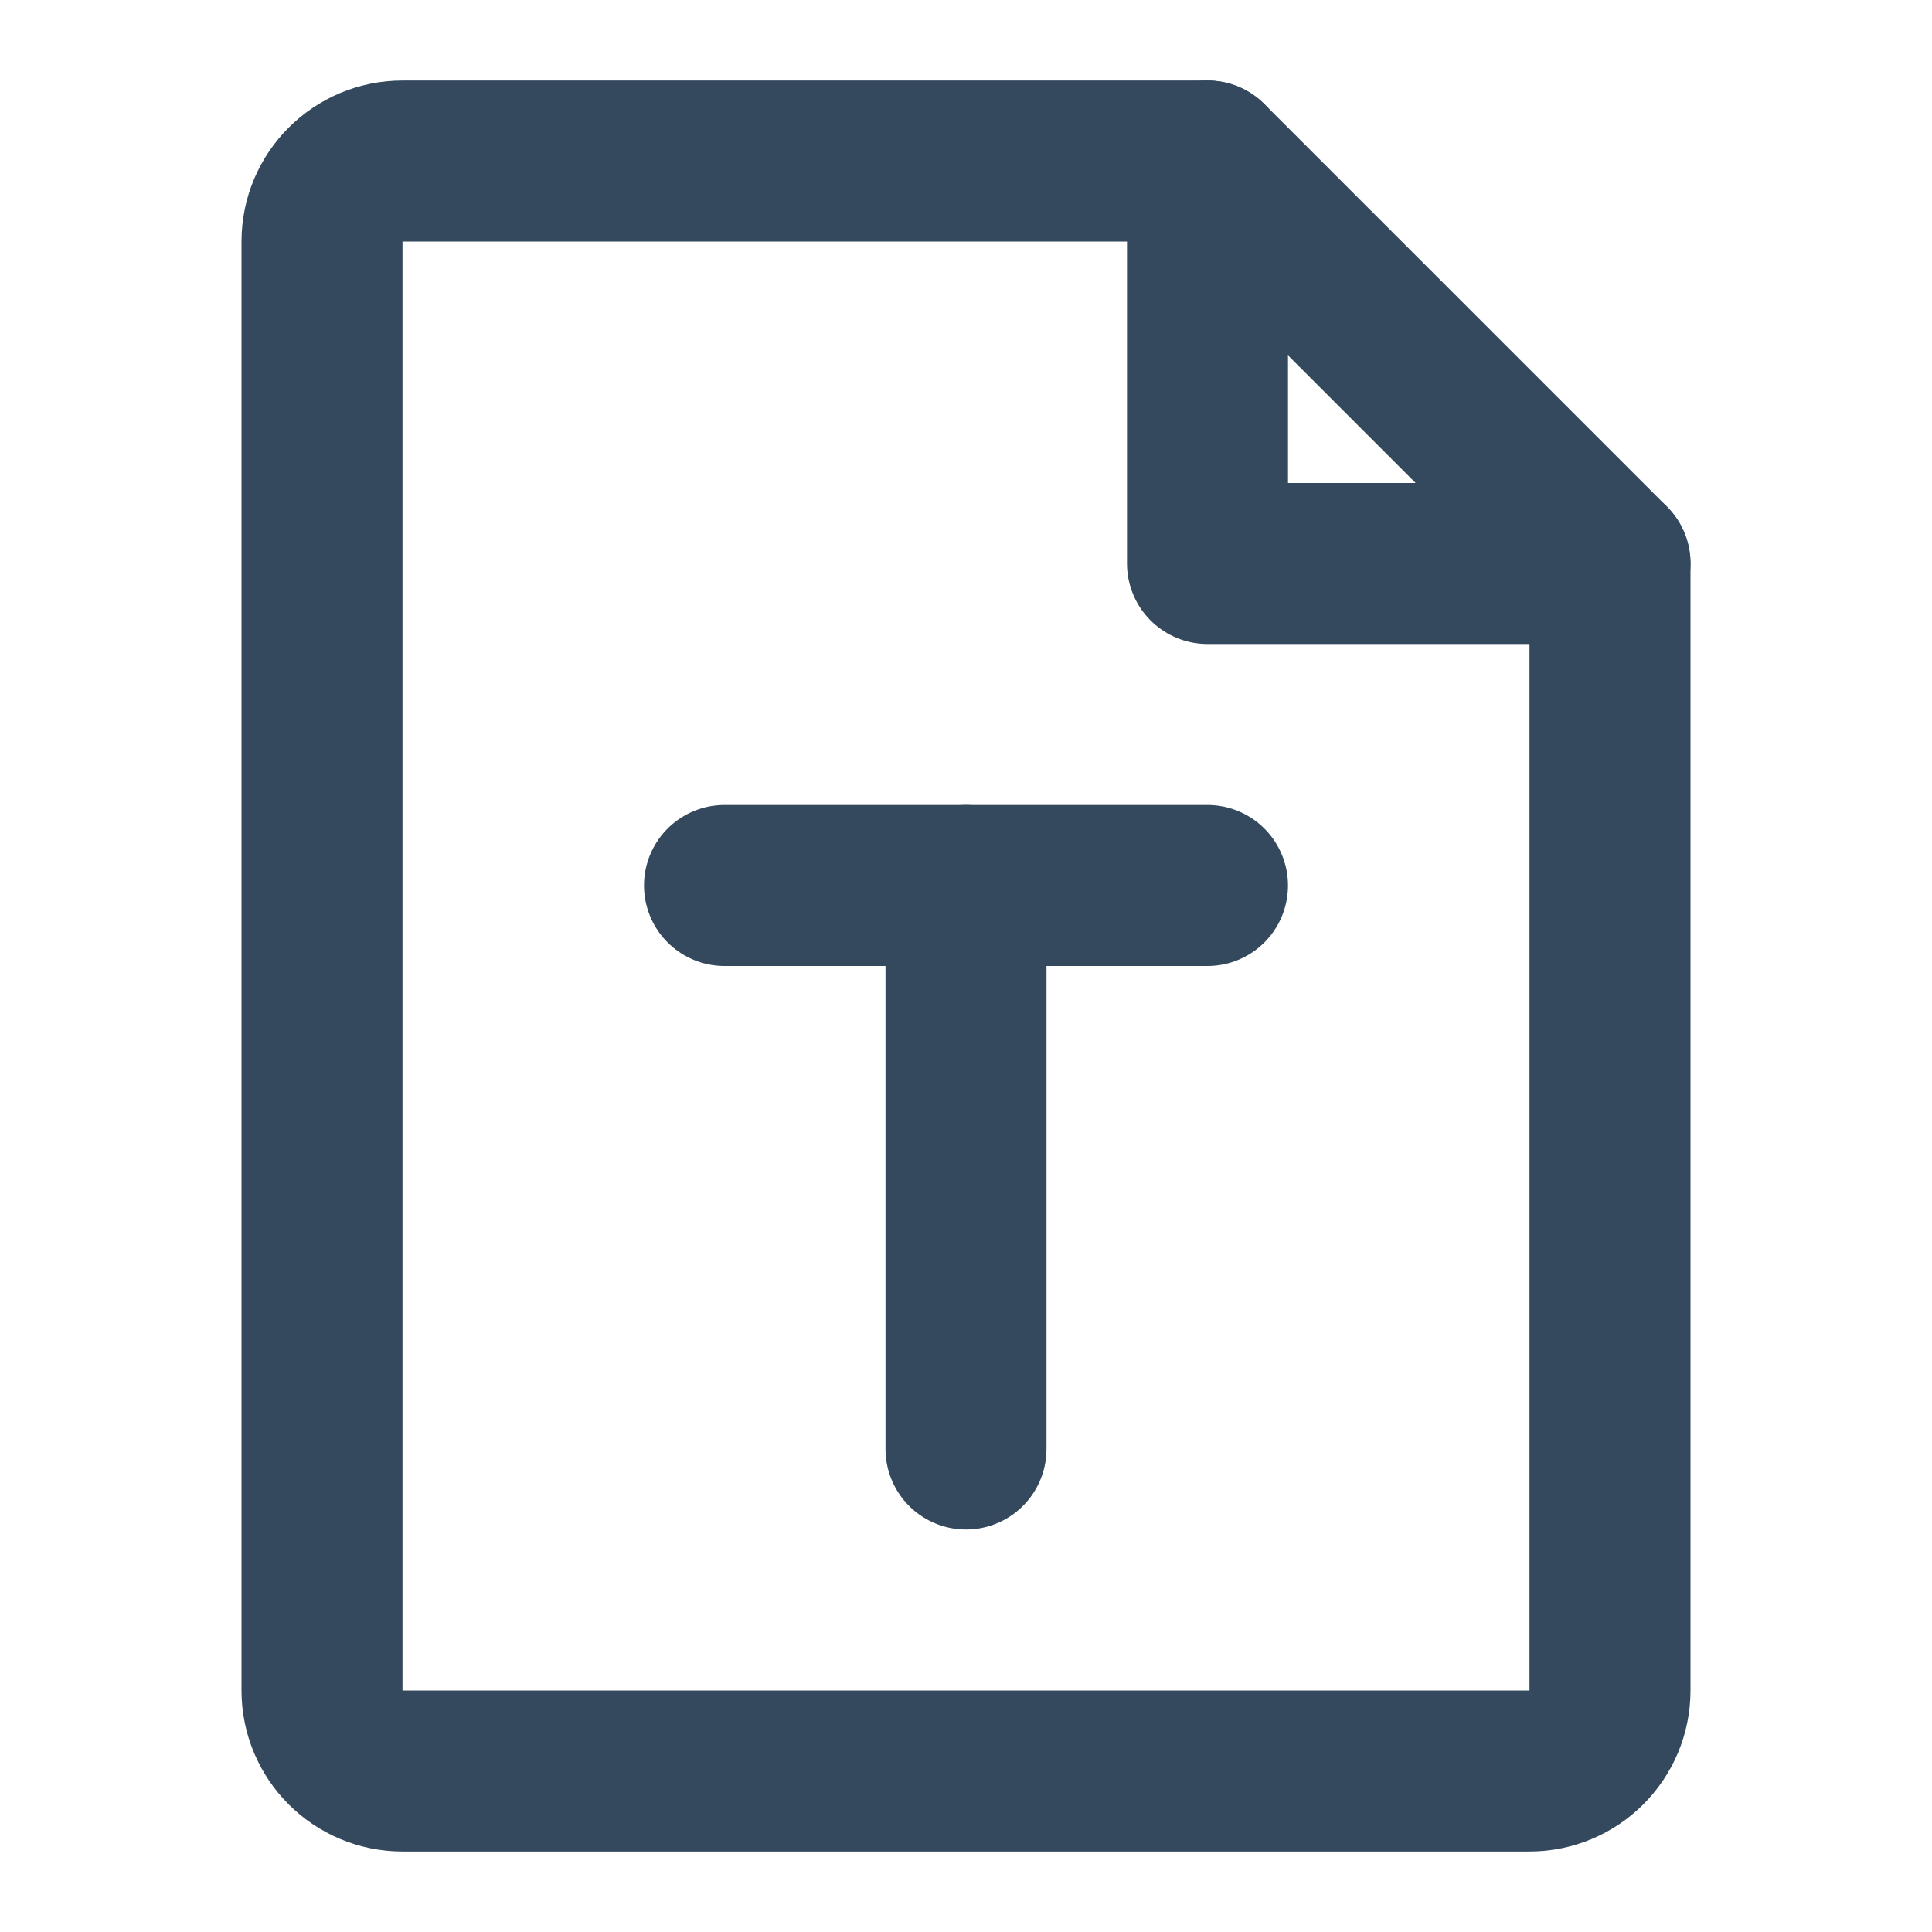 <?xml version="1.0" encoding="UTF-8"?><svg width="24" height="24" viewBox="0 0 48 48" fill="none" xmlns="http://www.w3.org/2000/svg"><path d="M10 44H38C39.105 44 40 43.105 40 42V14H30V4H10C8.895 4 8 4.895 8 6V42C8 43.105 8.895 44 10 44Z" fill="none" stroke="#34495e" stroke-width="4" stroke-linecap="round" stroke-linejoin="round"/><path d="M30 4L40 14" stroke="#34495e" stroke-width="4" stroke-linecap="round" stroke-linejoin="round"/><path d="M24 22V36" stroke="#34495e" stroke-width="4" stroke-linecap="round" stroke-linejoin="round"/><path d="M18 22H24L30 22" stroke="#34495e" stroke-width="4" stroke-linecap="round" stroke-linejoin="round"/></svg>